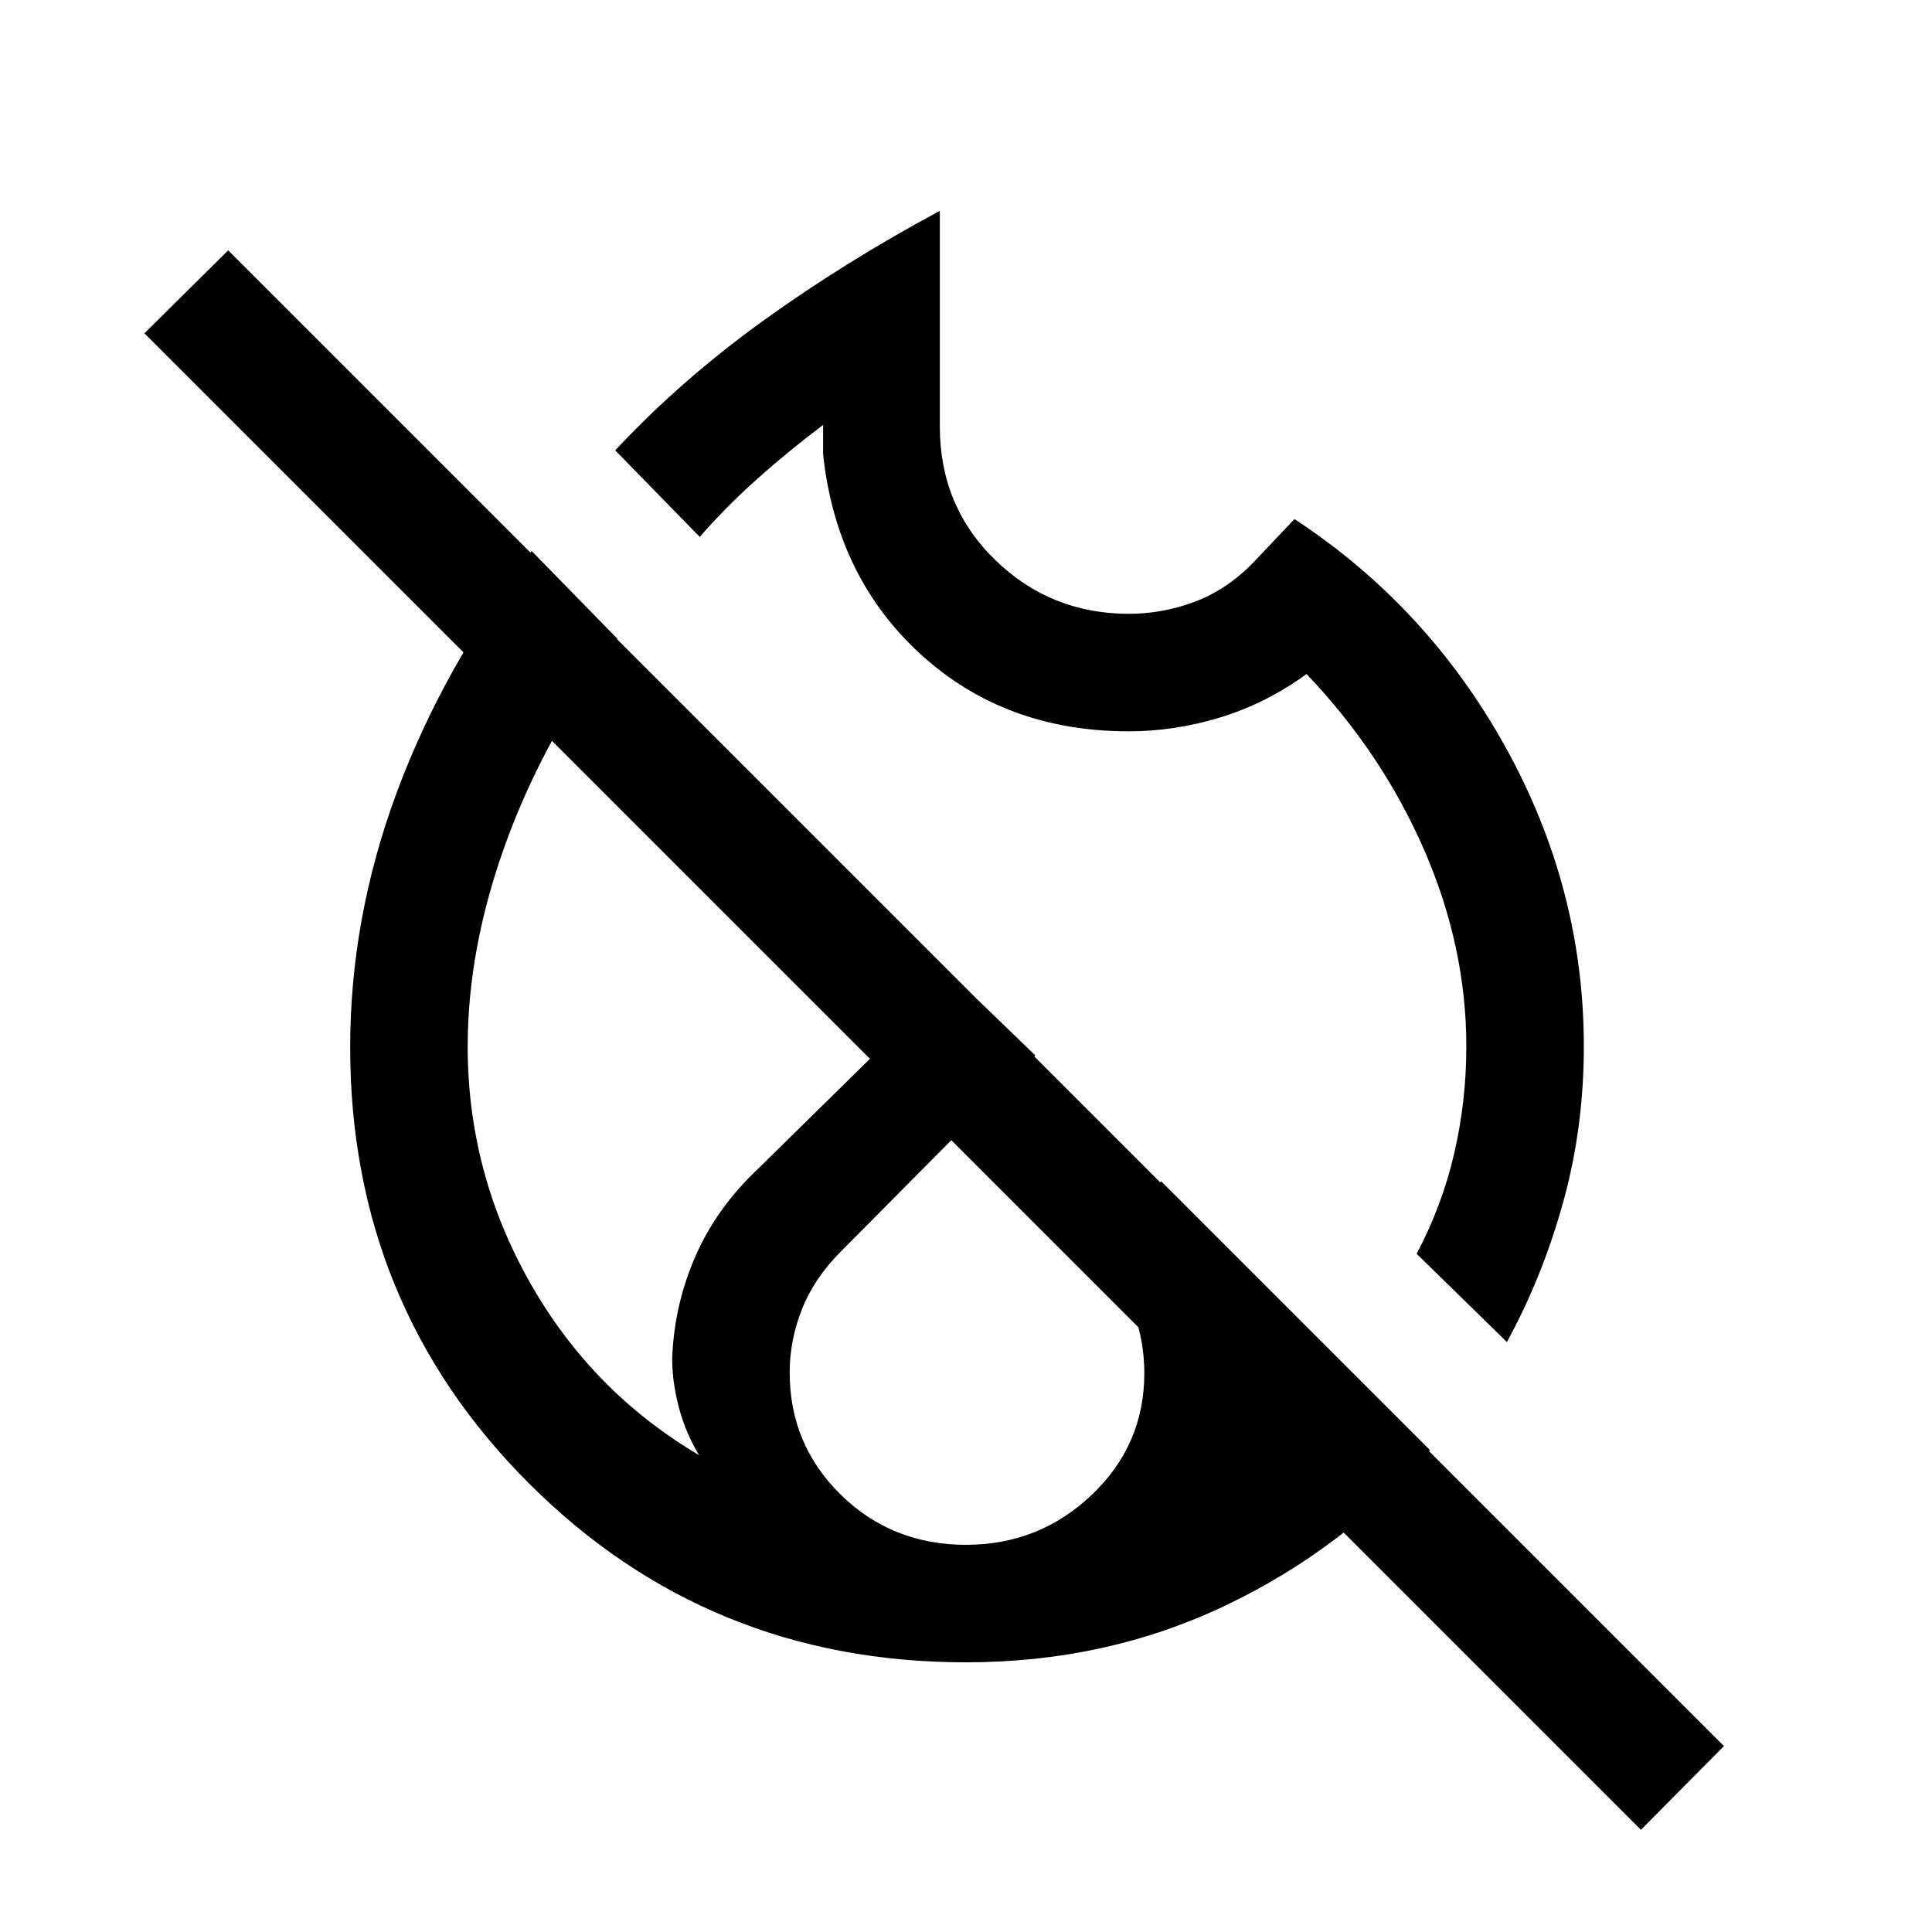 <svg xmlns="http://www.w3.org/2000/svg" height="48" viewBox="0 -960 960 960" width="48"><path d="M485-464Zm0 0Zm0 0Zm0 0ZM815.38-50.77 71.77-794.38l41.62-41.23L485-464 856.61-92.38l-41.23 41.61Zm-66.61-242.38L703.92-337q12.63-23.85 18.66-49.85 6.03-26.01 6.03-53.15 0-49.43-20.88-97.5-20.89-48.07-58.5-87.58-20.15 14.62-42.82 21.54-22.67 6.93-45.53 6.93-61.51 0-103.43-38.31-41.91-38.31-48.45-99.31v-14.62q-17.23 12.98-32.65 26.74-15.43 13.76-28.66 28.88l-42-43q32.58-34.85 73.37-64.27 40.79-29.42 87.94-54.73V-748q0 39.53 27.53 66.26Q522.06-655 561-655q16.22 0 31.96-5.73 15.73-5.73 28.66-18.58l21.61-22.76q66.23 43.46 105 113.57Q787-518.4 787-440q0 40.41-10.31 77.51-10.31 37.1-27.92 69.34ZM480-134q-128.14 0-217.07-88.81Q174-311.63 174-439.6q0-64.09 23.04-126.36 23.04-62.27 67.11-120.27l42.62 43.62q-36.27 48.92-55.33 101.19-19.05 52.27-19.05 101.42 0 62.41 30.76 116.97 30.77 54.57 84.24 86.11-6.7-11.04-10.04-23.66Q334-273.19 334-285q1-26.77 11.66-51 10.65-24.23 31.57-43.77l96.62-95 40.61 39.23-96.61 97.39q-13.23 13.23-19.35 28.68-6.11 15.45-6.11 31.47 0 35.82 25.4 60.72 25.41 24.89 62.21 24.89 36.33 0 62.47-24.81 26.14-24.82 26.14-60.52 0-17.33-6.42-32.99-6.43-15.65-19.04-27.83L577-373l133.54 133.54q-41.93 48.69-101.27 77.07Q549.92-134 480-134Z"/></svg>